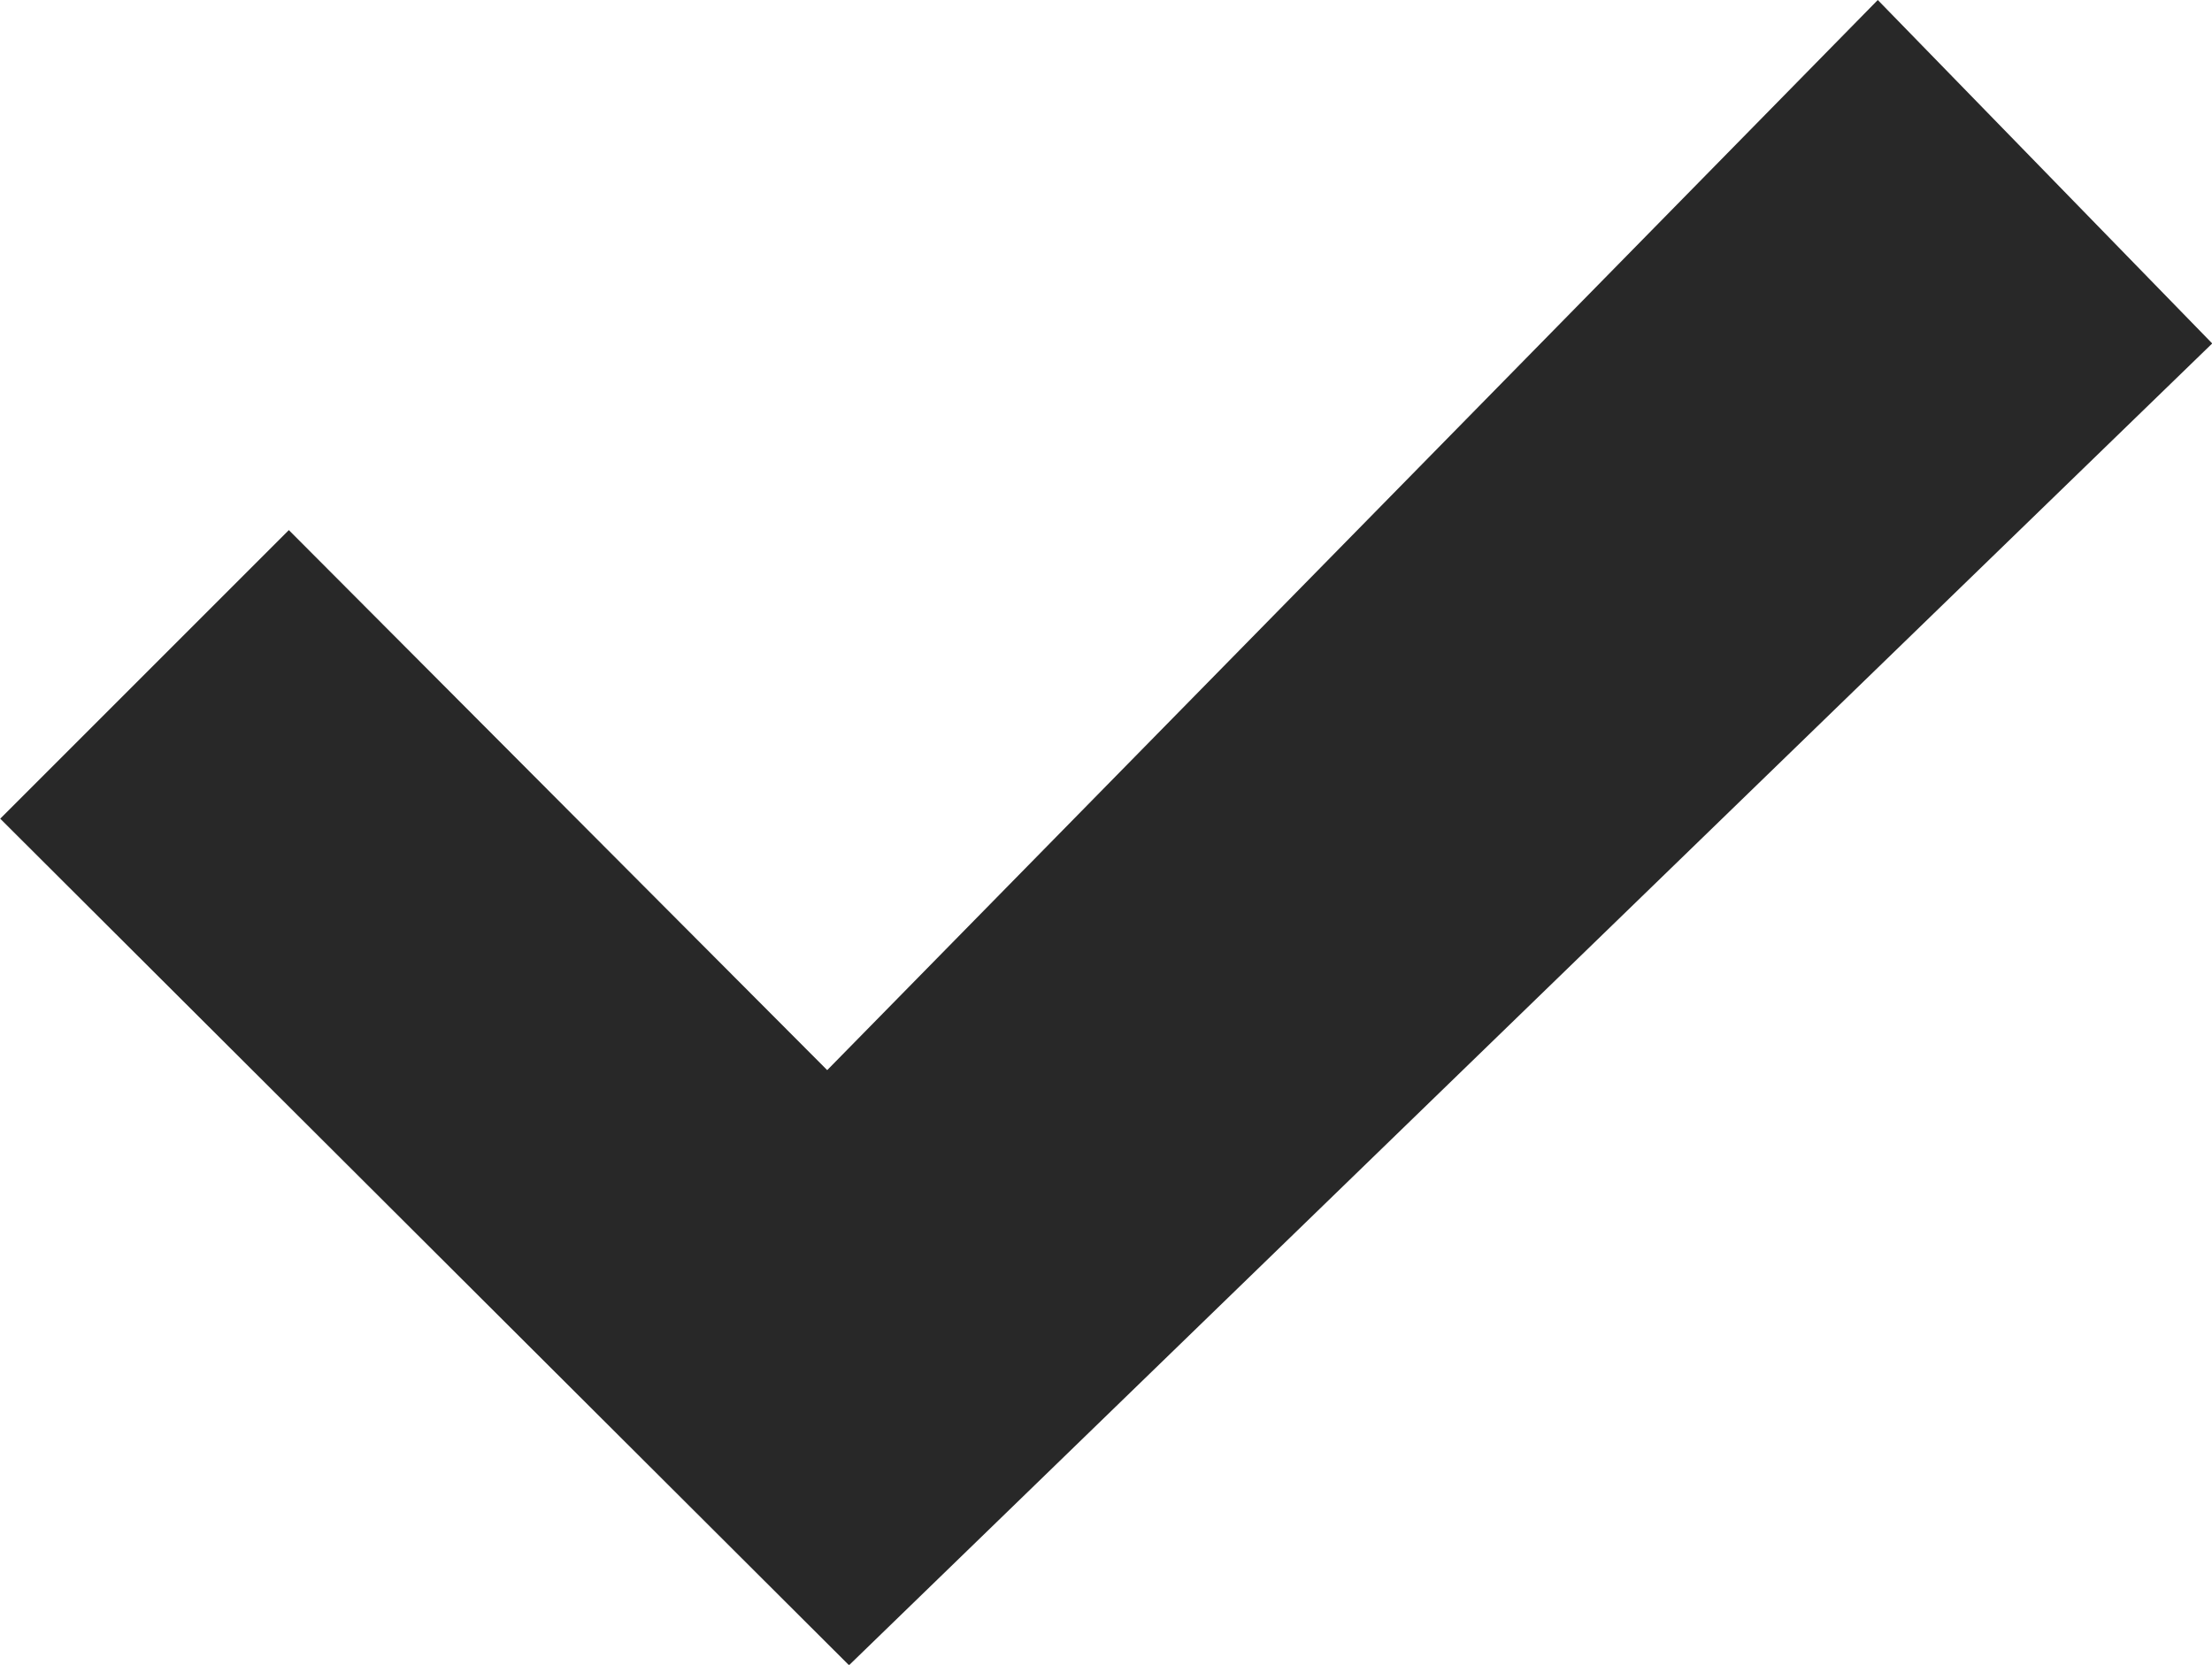 <svg xmlns="http://www.w3.org/2000/svg" width="10.239" height="7.707" viewBox="0 0 10.239 7.707">
  <path id="Path_3098" data-name="Path 3098" d="M117.492,135.04l-4.863,4.954-2.492-2.5-1.336,1.336,3.929,3.919,6.31-6.119Z" transform="translate(-108.8 -135.04)" fill="#282828"/>
</svg>
